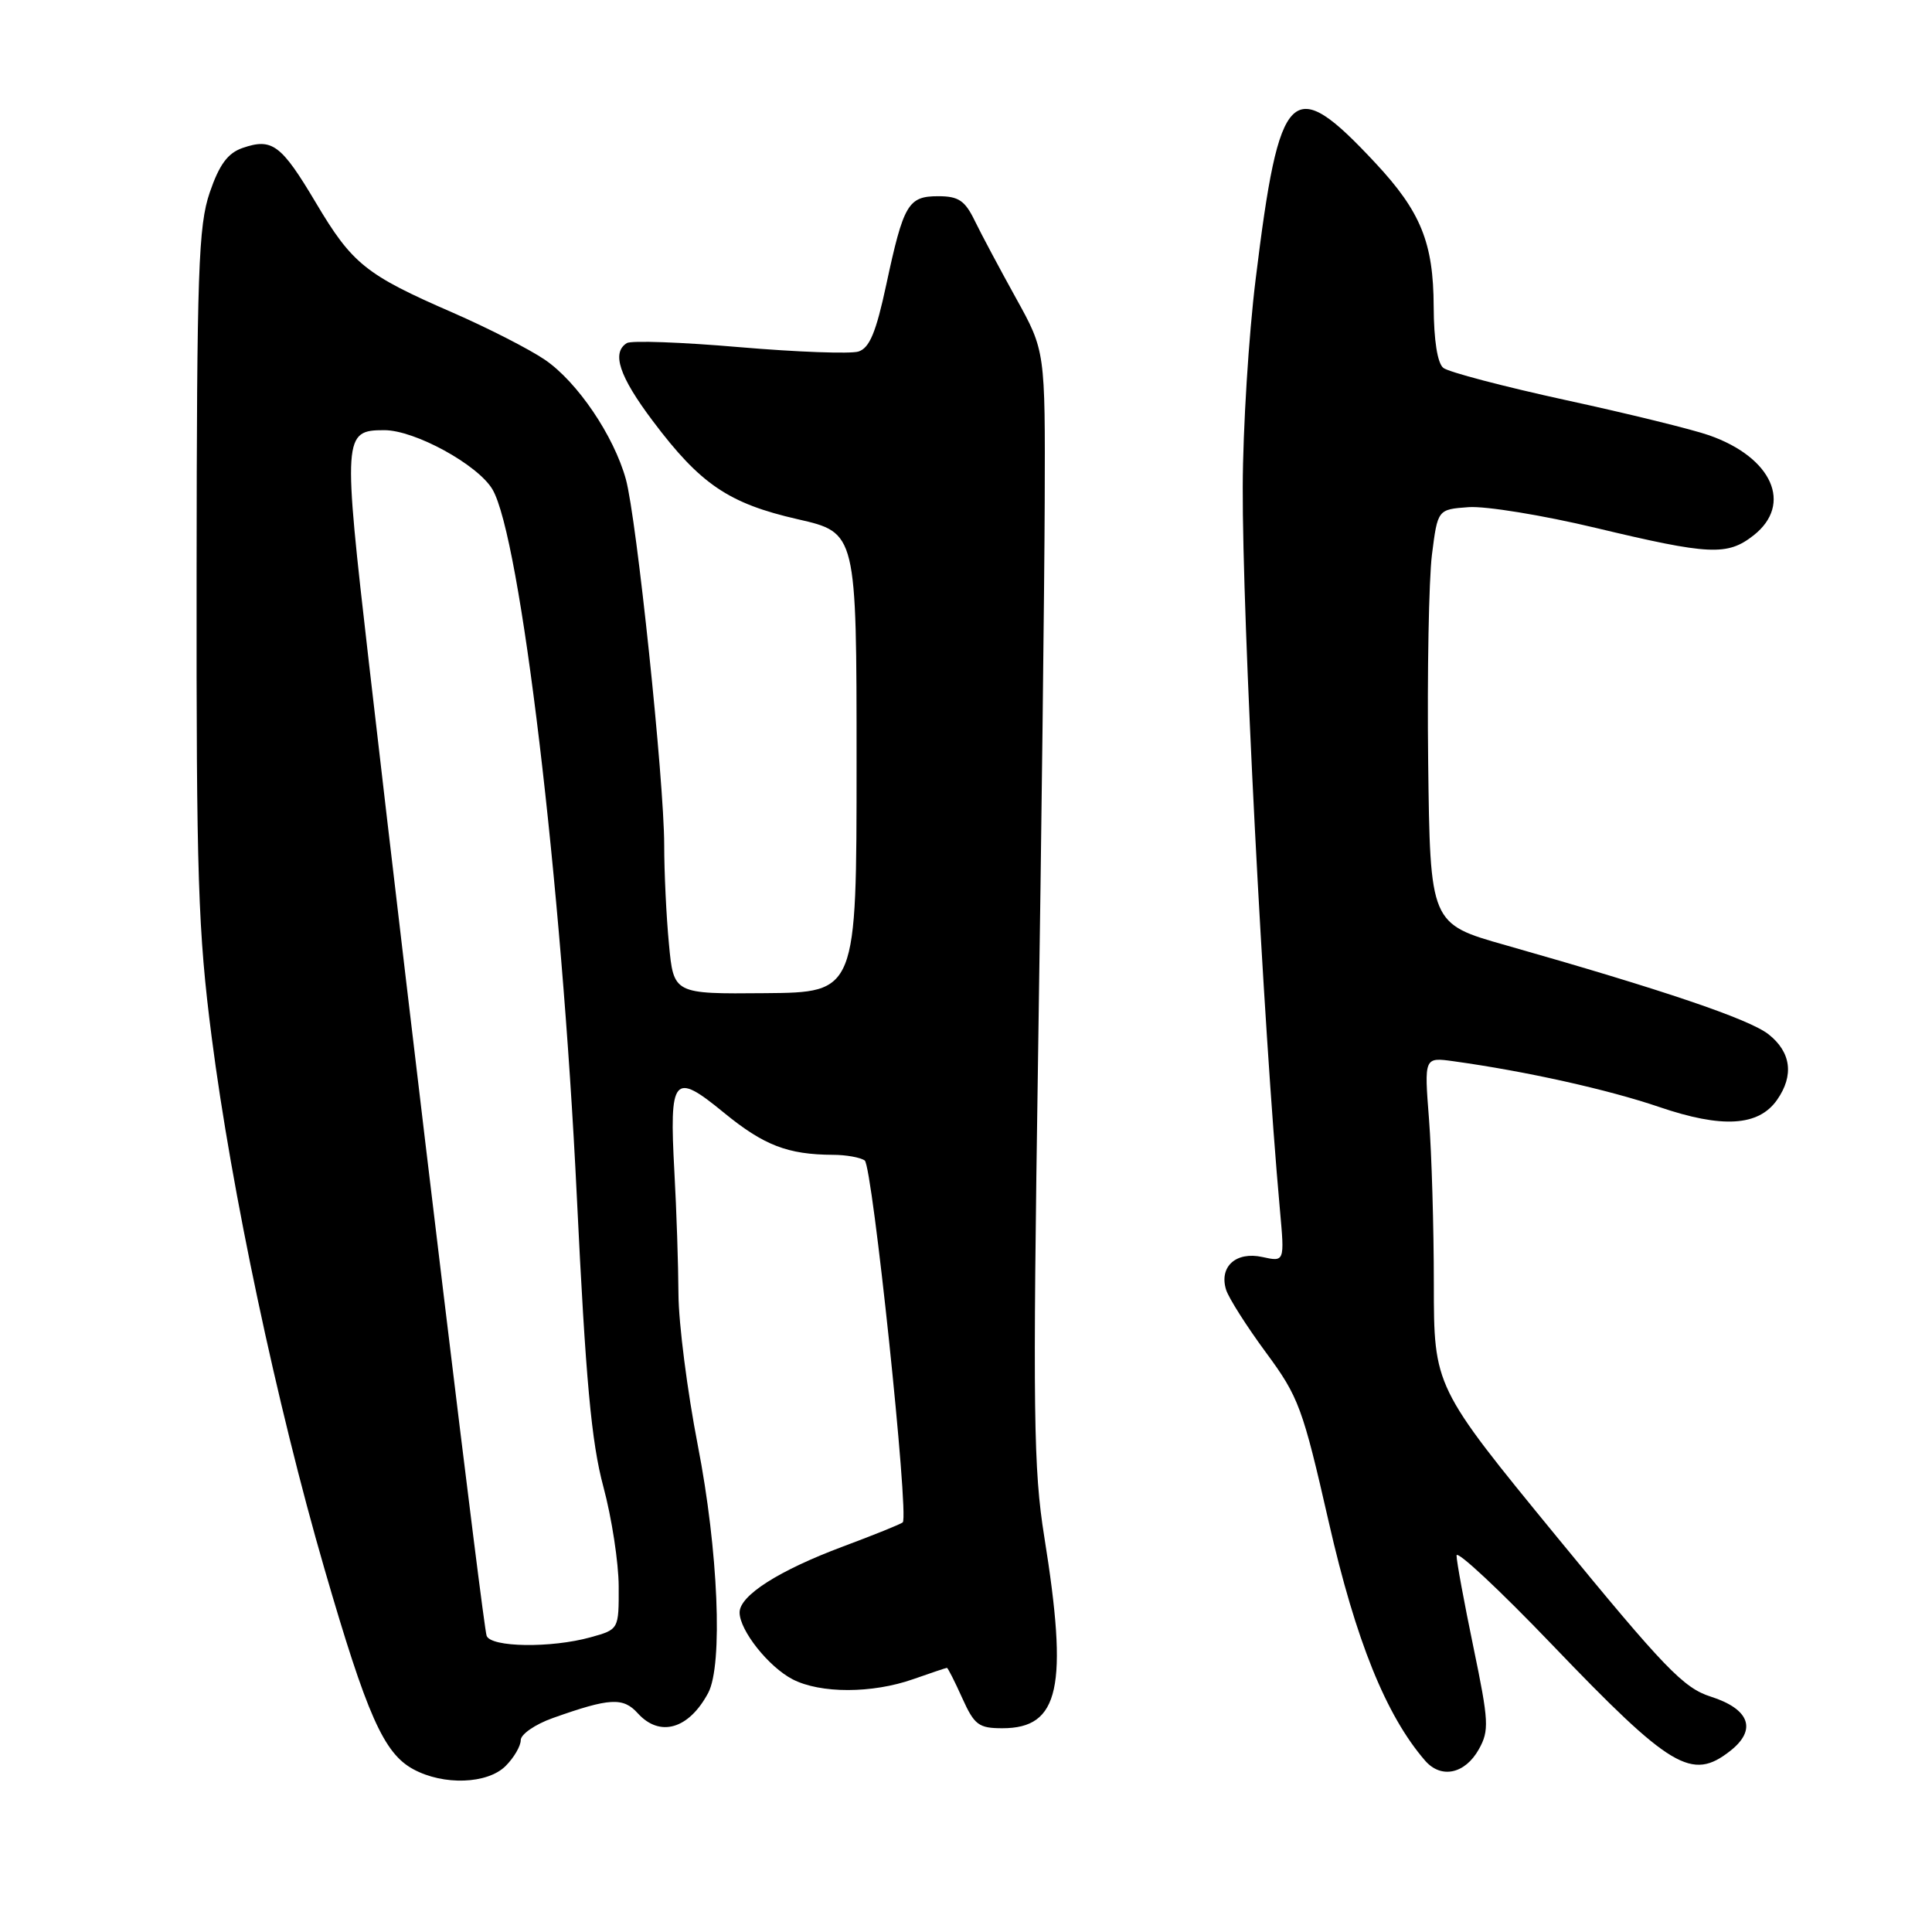 <?xml version="1.0" encoding="UTF-8" standalone="no"?>
<!DOCTYPE svg PUBLIC "-//W3C//DTD SVG 1.1//EN" "http://www.w3.org/Graphics/SVG/1.1/DTD/svg11.dtd" >
<svg xmlns="http://www.w3.org/2000/svg" xmlns:xlink="http://www.w3.org/1999/xlink" version="1.1" viewBox="0 0 256 256">
 <g >
 <path fill="currentColor"
d=" M 67.00 234.00 C 68.10 232.90 69.00 231.36 69.00 230.58 C 69.00 229.80 70.91 228.48 73.25 227.65 C 80.79 224.97 82.57 224.87 84.51 227.02 C 87.43 230.24 91.27 229.13 93.84 224.32 C 95.81 220.61 95.18 205.47 92.46 191.50 C 91.07 184.35 89.92 175.35 89.90 171.50 C 89.88 167.65 89.64 160.35 89.36 155.29 C 88.67 142.64 89.24 141.95 95.90 147.42 C 101.20 151.76 104.36 152.99 110.38 153.02 C 112.09 153.02 113.99 153.36 114.58 153.77 C 115.60 154.47 120.48 200.85 119.62 201.72 C 119.39 201.94 115.83 203.38 111.70 204.92 C 103.20 208.10 98.00 211.41 98.00 213.66 C 98.00 216.03 101.84 220.87 105.03 222.52 C 108.71 224.42 115.58 224.41 121.00 222.50 C 123.34 221.68 125.35 221.00 125.47 221.00 C 125.60 221.00 126.51 222.80 127.50 225.00 C 129.11 228.57 129.68 229.00 132.82 229.00 C 140.40 229.00 141.58 223.58 138.37 203.62 C 136.94 194.69 136.84 187.20 137.55 140.00 C 138.00 110.58 138.39 77.50 138.43 66.50 C 138.50 46.50 138.50 46.50 134.62 39.50 C 132.49 35.65 130.03 31.04 129.16 29.25 C 127.86 26.57 127.01 26.00 124.33 26.00 C 120.33 26.00 119.73 27.02 117.43 37.74 C 116.08 44.04 115.22 46.11 113.75 46.58 C 112.70 46.91 105.60 46.65 97.98 46.00 C 90.35 45.34 83.64 45.10 83.06 45.46 C 81.01 46.73 82.05 49.87 86.49 55.77 C 92.80 64.17 96.55 66.71 105.70 68.80 C 113.50 70.58 113.50 70.58 113.50 101.04 C 113.50 131.50 113.50 131.50 101.38 131.60 C 89.26 131.71 89.26 131.71 88.64 125.10 C 88.29 121.47 88.01 115.56 88.01 111.96 C 88.00 103.41 84.35 68.64 82.93 63.50 C 81.33 57.73 76.52 50.63 72.22 47.68 C 70.17 46.28 64.67 43.47 60.00 41.43 C 48.46 36.41 46.67 34.98 41.84 26.84 C 37.26 19.14 36.06 18.25 32.13 19.61 C 30.18 20.29 29.06 21.80 27.79 25.51 C 26.29 29.92 26.08 35.80 26.05 76.00 C 26.01 116.18 26.24 123.37 28.05 137.44 C 30.67 157.79 36.67 186.10 43.00 207.91 C 48.63 227.31 50.85 232.31 54.76 234.43 C 58.77 236.61 64.60 236.40 67.00 234.00 Z  M 195.96 231.78 C 197.34 229.30 197.28 228.11 195.24 218.28 C 194.01 212.35 193.00 206.88 193.00 206.11 C 193.00 205.35 198.69 210.66 205.64 217.91 C 221.42 234.37 224.17 236.01 229.27 232.00 C 232.83 229.20 231.85 226.46 226.68 224.81 C 223.08 223.67 220.52 221.00 206.28 203.63 C 190.00 183.76 190.00 183.76 189.99 170.13 C 189.99 162.63 189.70 152.81 189.35 148.29 C 188.71 140.08 188.71 140.08 192.60 140.62 C 202.15 141.94 213.07 144.37 219.85 146.68 C 228.20 149.53 233.02 149.24 235.47 145.74 C 237.74 142.50 237.33 139.41 234.34 137.05 C 231.77 135.03 220.40 131.18 199.50 125.24 C 189.50 122.41 189.50 122.41 189.24 100.95 C 189.10 89.15 189.33 76.80 189.74 73.50 C 190.50 67.50 190.50 67.50 194.60 67.20 C 196.85 67.04 204.43 68.27 211.45 69.95 C 226.55 73.56 228.88 73.67 232.37 70.93 C 237.59 66.81 234.83 60.61 226.47 57.68 C 224.29 56.91 215.75 54.81 207.50 53.02 C 199.25 51.22 191.94 49.30 191.25 48.75 C 190.47 48.13 189.99 45.10 189.97 40.63 C 189.94 32.17 188.27 28.05 182.25 21.60 C 171.13 9.68 169.54 11.22 166.38 37.00 C 165.46 44.42 164.69 56.80 164.67 64.50 C 164.60 81.96 167.37 135.63 169.60 160.35 C 170.22 167.21 170.22 167.21 167.27 166.56 C 163.77 165.79 161.50 167.85 162.47 170.92 C 162.83 172.03 165.20 175.76 167.75 179.22 C 172.09 185.10 172.61 186.52 176.07 201.69 C 179.65 217.40 183.66 227.32 188.83 233.29 C 190.95 235.74 194.12 235.07 195.96 231.78 Z  M 64.48 216.75 C 64.02 215.51 54.99 140.79 48.88 87.79 C 45.42 57.69 45.47 57.00 50.93 57.00 C 54.97 57.00 63.31 61.57 65.25 64.84 C 68.96 71.13 74.42 116.82 76.43 158.50 C 77.61 182.91 78.36 191.09 79.95 197.00 C 81.06 201.12 81.97 207.07 81.98 210.20 C 82.00 215.91 82.00 215.91 78.25 216.95 C 73.01 218.40 65.04 218.29 64.48 216.75 Z "/>
</g>
</svg>